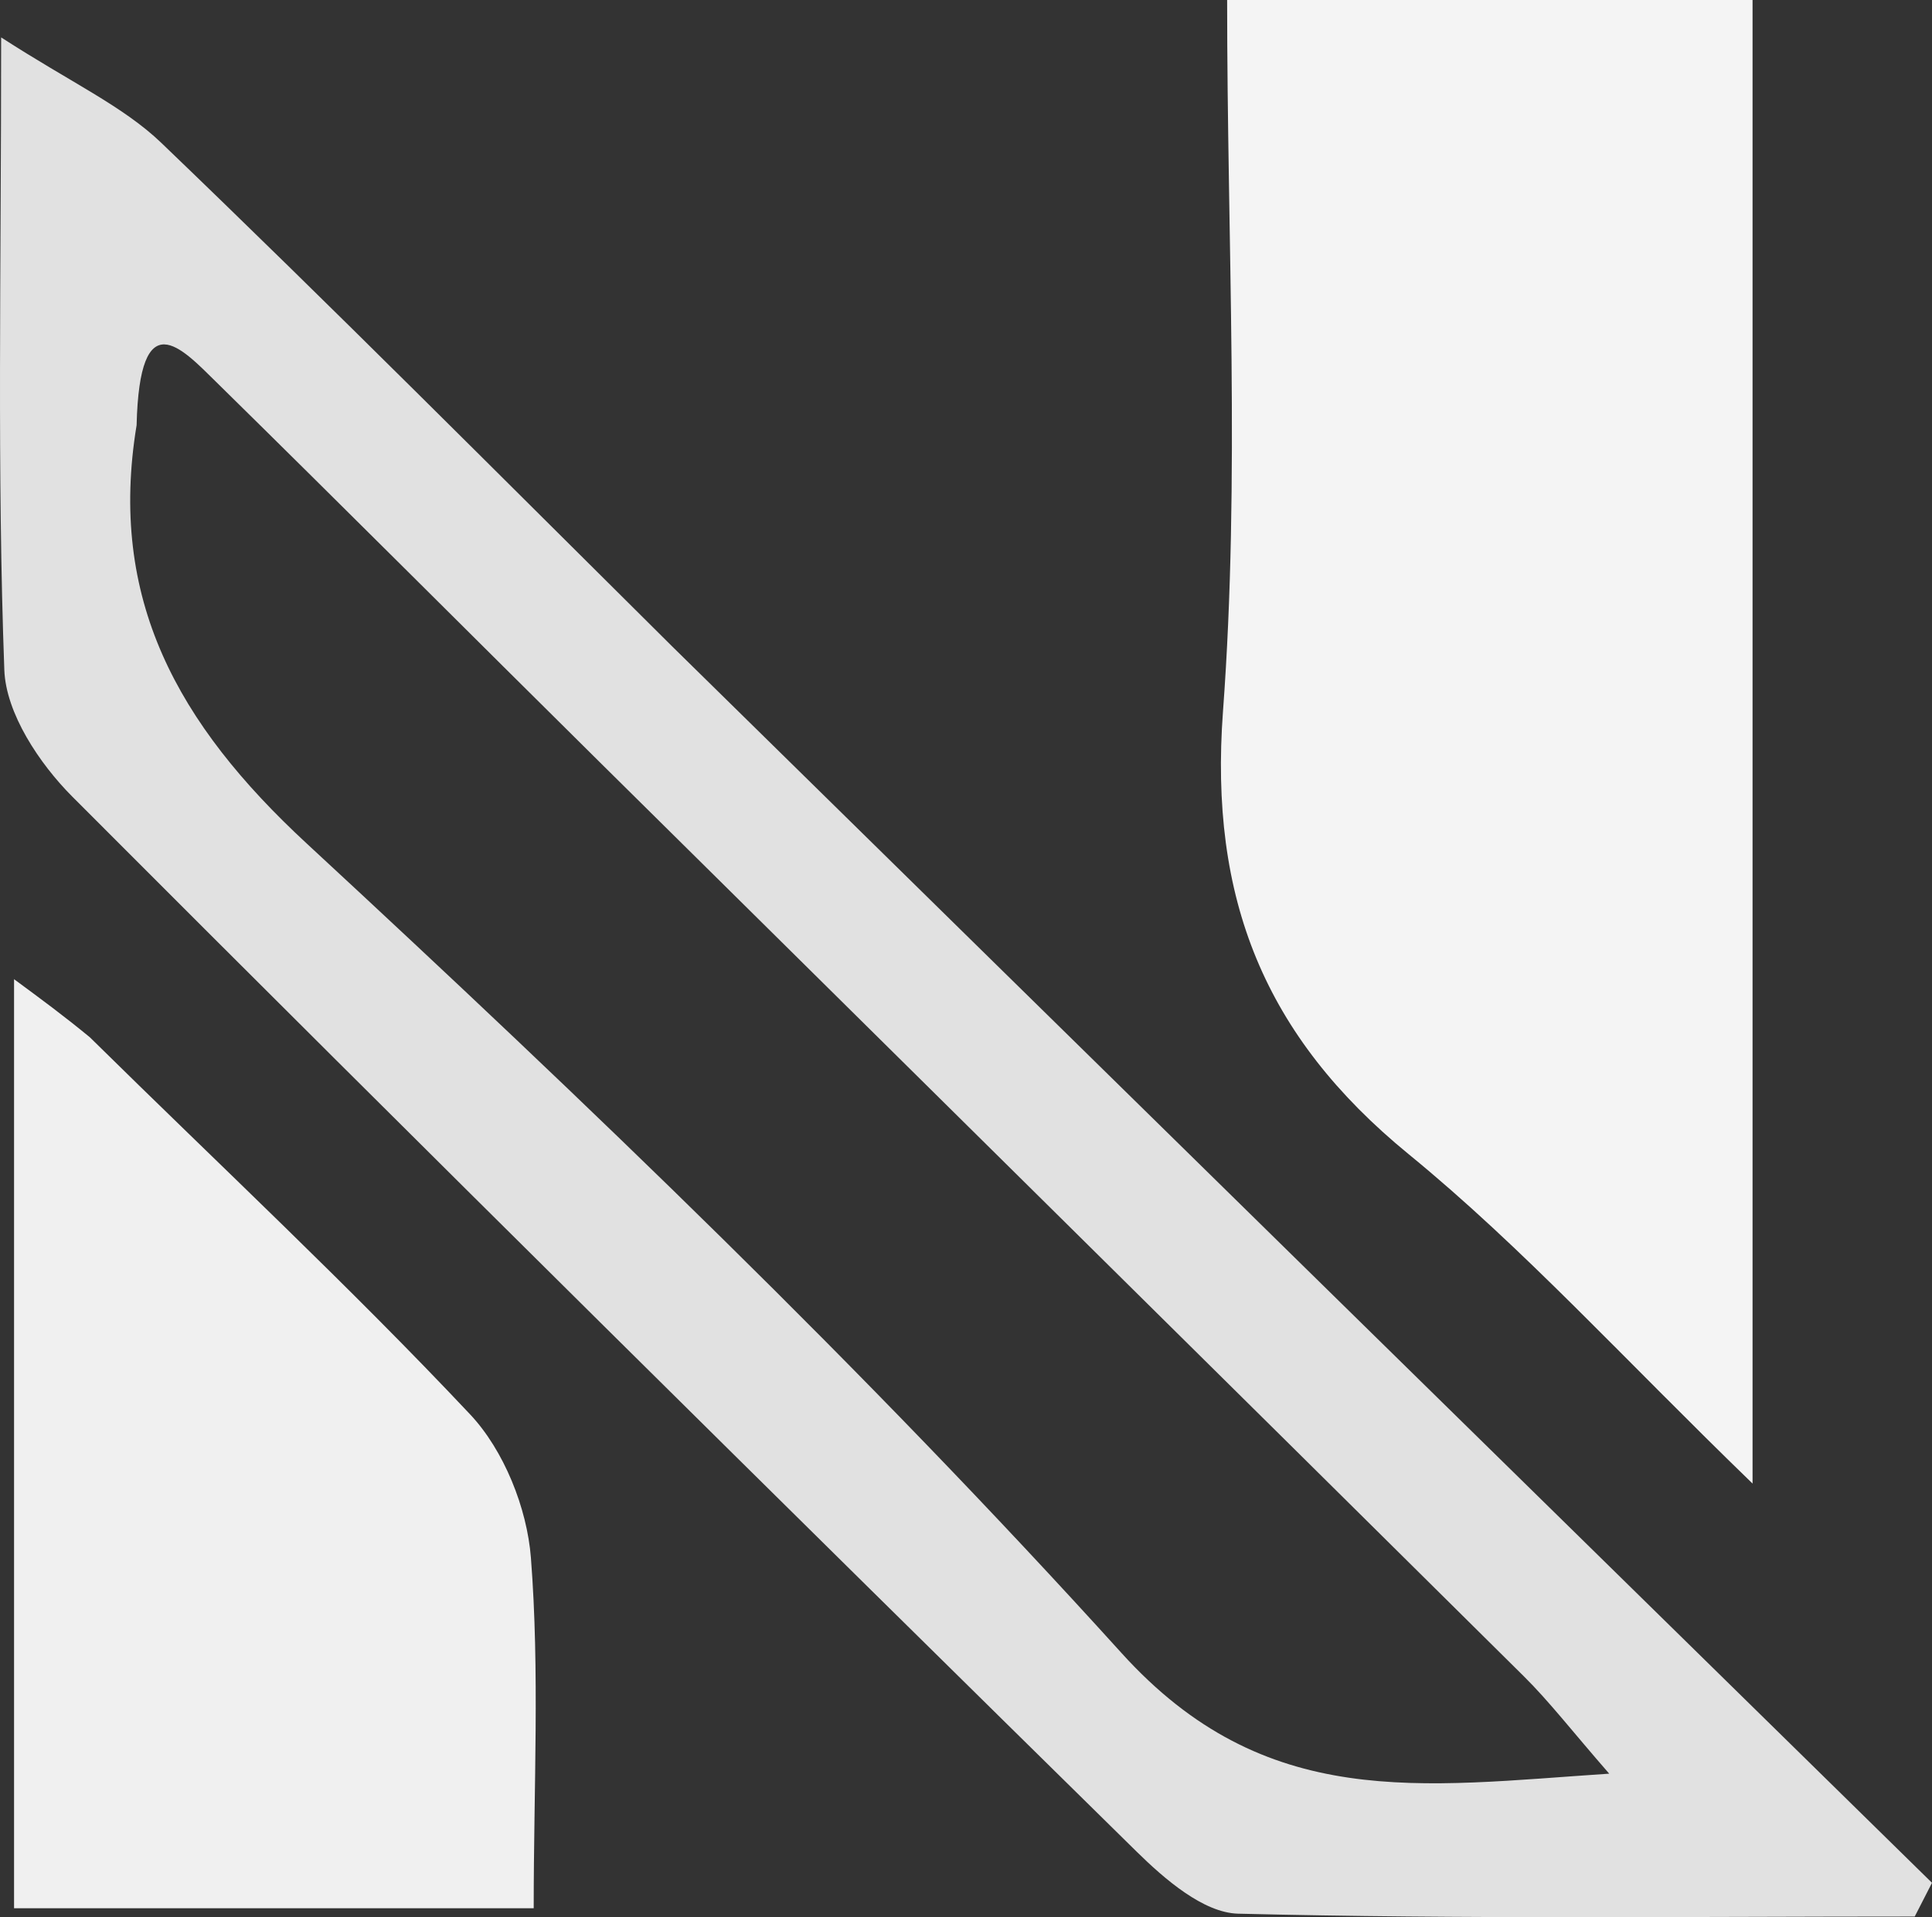 <?xml version="1.0" encoding="utf-8"?>
<svg id="logo" viewBox="-0.261 0.894 259.337 257.393" width="259.337" height="257.393" xmlns="http://www.w3.org/2000/svg">
	<rect x="-0.261" y="0.894" width="259.337" height="257.393" fill="#333333" stroke="none"/>
	<path
		fill="#E1E1E1"
		opacity="1"
		stroke="none"
		d="M 90.004 87.715 C 146.954 143.672 203.015 198.673 259.076 253.671 C 258.303 255.181 257.529 256.69 256.757 258.199 C 226.48 258.199 196.19 258.563 165.933 257.814 C 161.287 257.7 156.059 253.169 152.306 249.479 C 104.504 202.458 56.817 155.319 9.461 107.862 C 5.022 103.413 0.533 96.666 0.319 90.833 C -0.655 64.32 -0.107 37.752 -0.107 5.915 C 9.25 11.976 16.227 15.116 21.41 20.091 C 44.26 42.022 66.595 64.485 90.004 87.715 M 18.076 57.975 C 14.233 81.287 23.533 98.062 40.904 114.134 C 78.633 149.044 115.846 184.763 150.275 222.811 C 169.62 244.189 190.433 240.688 215.747 239.017 C 210.707 233.234 207.736 229.365 204.299 225.957 C 162.963 184.984 121.55 144.092 80.18 103.156 C 63.009 86.164 45.948 69.065 28.717 52.135 C 24.077 47.577 18.476 41.407 18.076 57.975 Z" style="" />
	<path
		fill="#F4F4F4"
		opacity="1"
		stroke="none"
		d="M 234.989 169.137 C 234.989 178.864 234.989 186.868 234.989 200.068 C 217.705 183.339 204.217 168.439 188.815 155.84 C 169.423 139.978 162.041 121.516 163.905 96.378 C 166.222 65.097 164.46 33.519 164.46 0.894 C 188.11 0.894 210.237 0.894 234.989 0.894 C 234.989 56.616 234.989 112.014 234.989 169.137 Z" style="" />
	<path
		fill="#F0F0F0"
		opacity="1"
		stroke="none"
		d="M 11.791 140.145 C 29.438 157.532 46.702 173.629 62.836 190.772 C 67.388 195.607 70.486 203.36 71.004 210.024 C 72.192 225.305 71.379 240.738 71.379 257.084 C 47.667 257.084 25.461 257.084 1.626 257.084 C 1.626 216.096 1.626 175.227 1.626 132.355 C 5.474 135.192 8.227 137.22 11.791 140.145 Z" style="" />
</svg>
